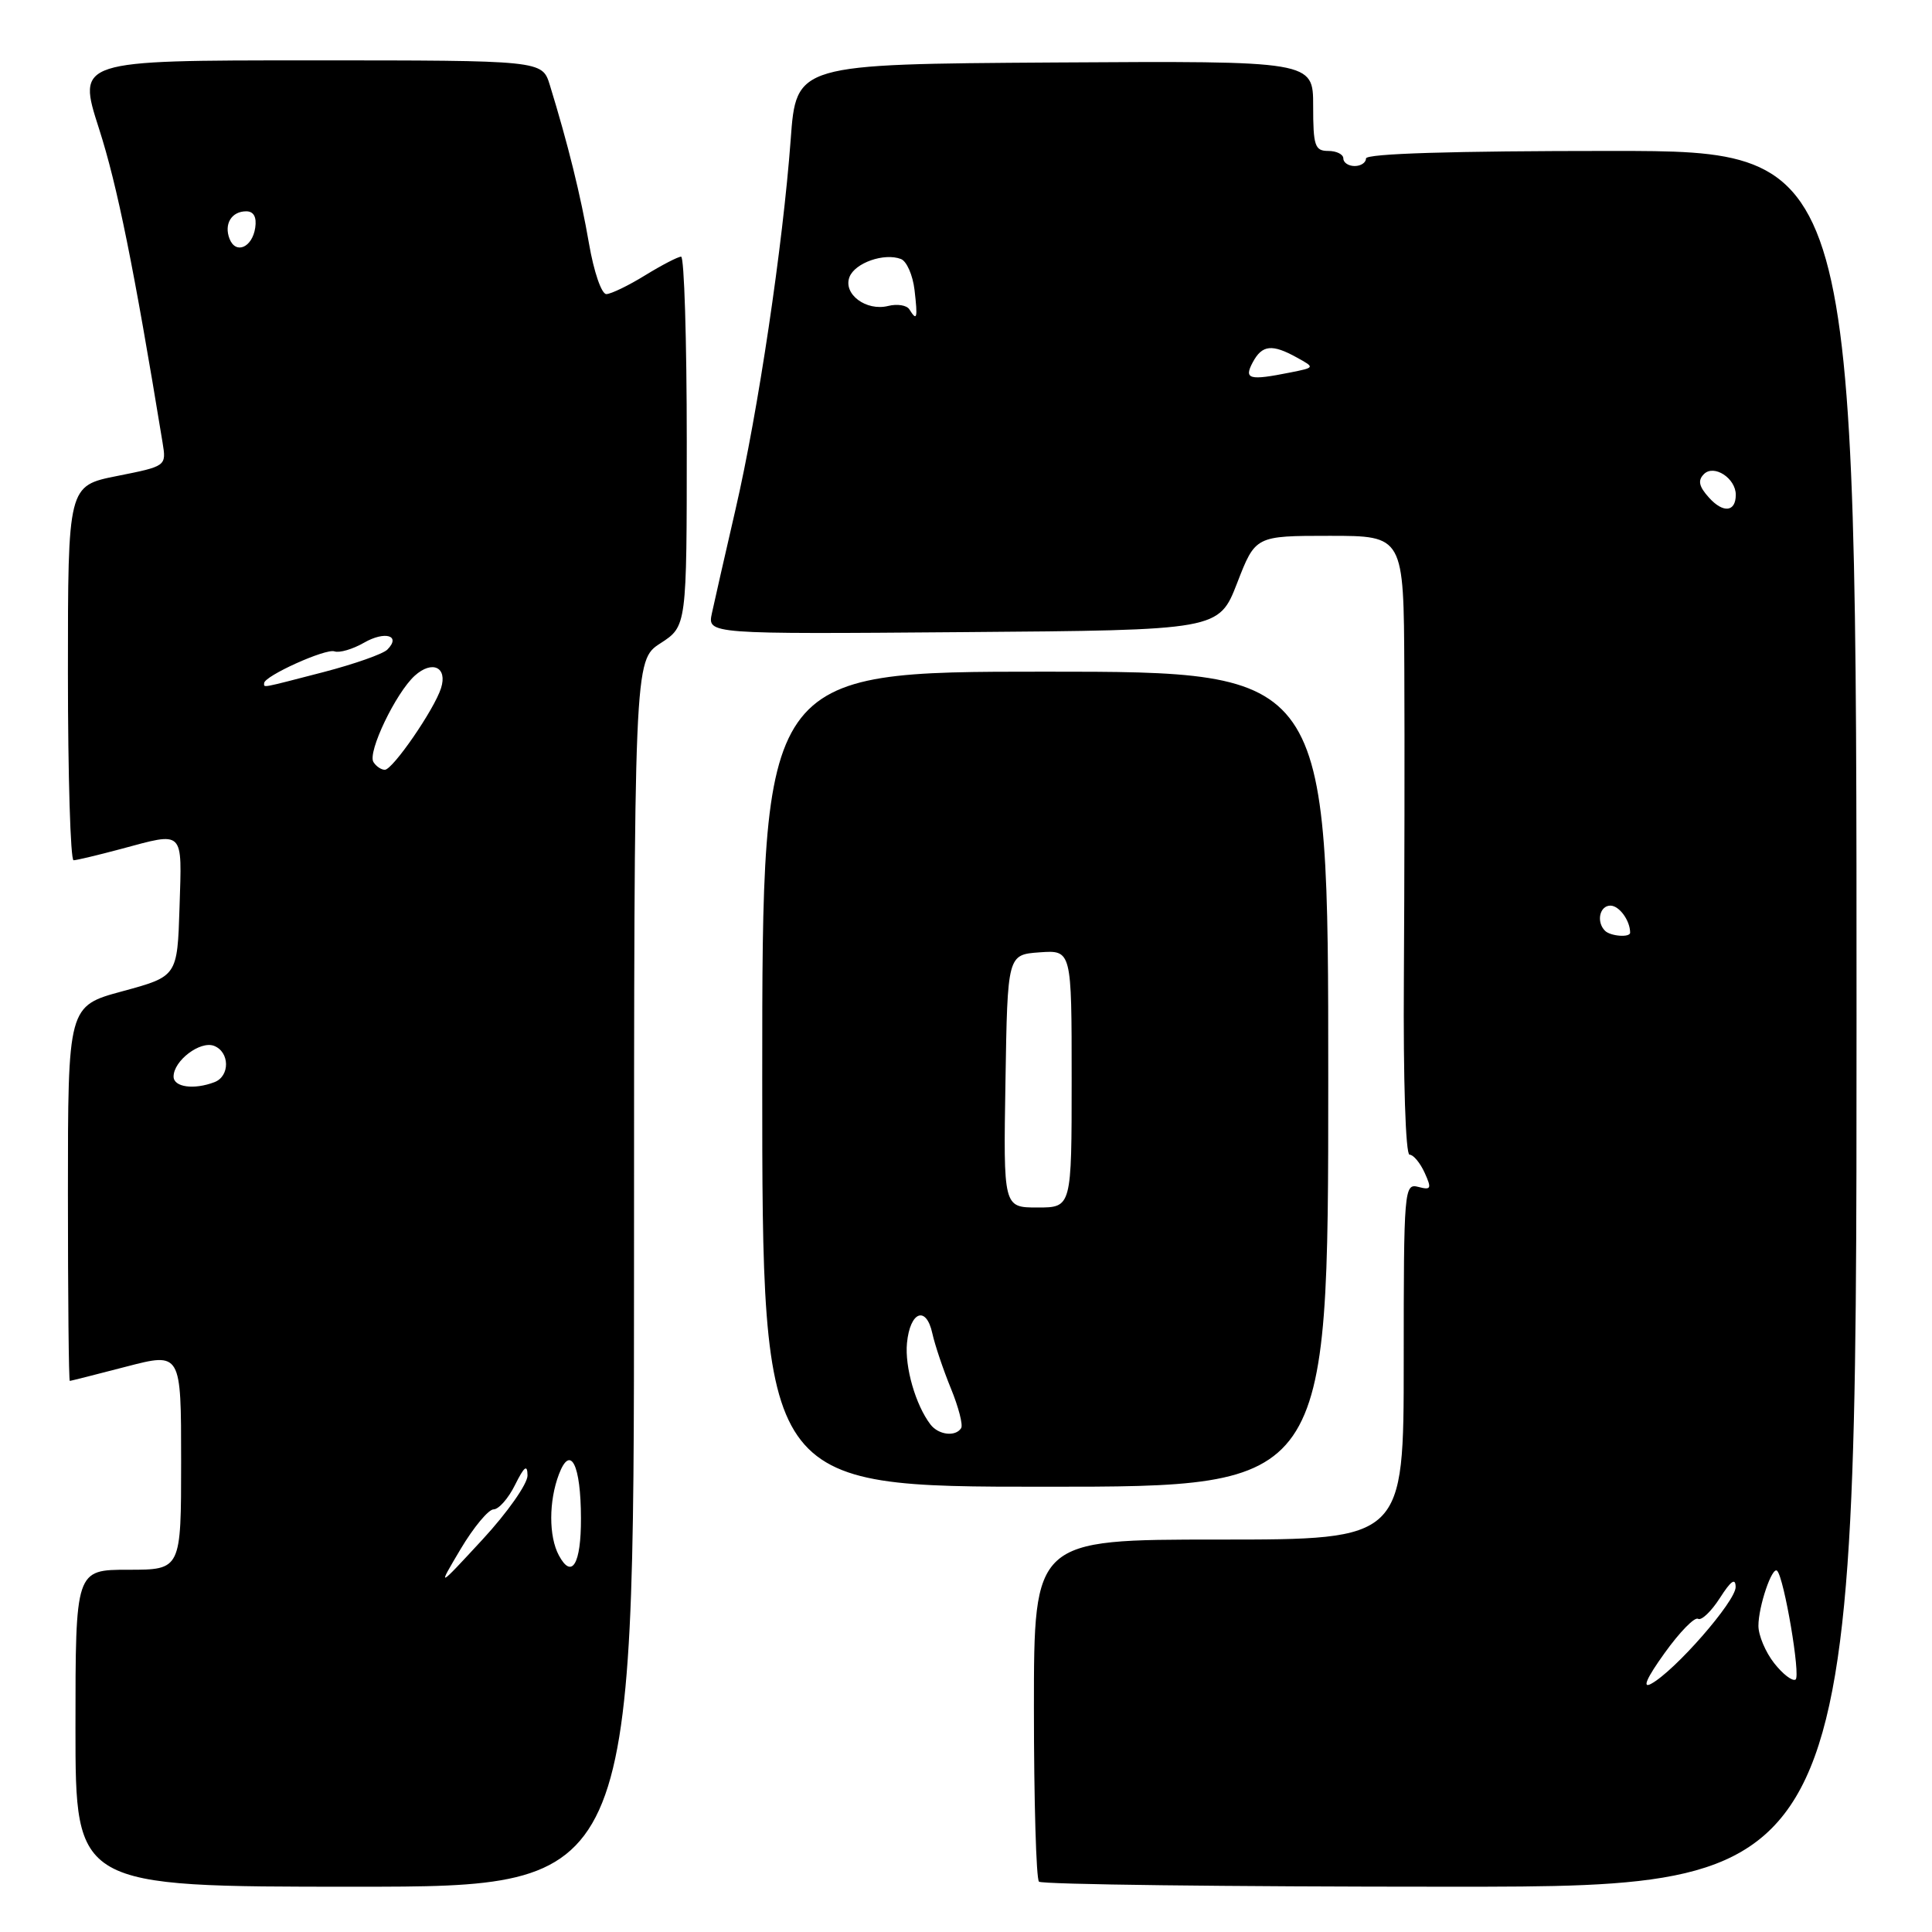 <?xml version="1.0" encoding="UTF-8" standalone="no"?>
<!DOCTYPE svg PUBLIC "-//W3C//DTD SVG 1.1//EN" "http://www.w3.org/Graphics/SVG/1.1/DTD/svg11.dtd" >
<svg xmlns="http://www.w3.org/2000/svg" xmlns:xlink="http://www.w3.org/1999/xlink" version="1.1" viewBox="0 0 256 256">
 <g >
 <path fill="currentColor"
d=" M 84.01 168.75 C 84.02 87.50 84.02 87.50 87.51 85.24 C 91.00 82.98 91.00 82.98 91.00 58.49 C 91.00 45.02 90.66 34.00 90.25 34.01 C 89.84 34.01 87.70 35.12 85.50 36.47 C 83.30 37.83 80.98 38.95 80.35 38.97 C 79.71 38.99 78.69 36.03 78.04 32.25 C 76.96 25.96 75.24 19.01 72.85 11.25 C 71.84 8.00 71.84 8.00 41.03 8.00 C 10.21 8.00 10.21 8.00 13.12 17.05 C 15.55 24.60 17.74 35.45 21.54 58.64 C 22.05 61.77 22.05 61.77 15.52 63.07 C 9.00 64.37 9.00 64.37 9.00 89.18 C 9.00 102.83 9.34 113.99 9.75 113.99 C 10.16 113.98 12.97 113.31 16.00 112.50 C 24.50 110.22 24.11 109.84 23.79 120.19 C 23.50 129.37 23.50 129.37 16.25 131.34 C 9.00 133.30 9.00 133.30 9.00 158.15 C 9.00 171.82 9.11 182.99 9.25 182.98 C 9.39 182.97 12.76 182.12 16.75 181.08 C 24.00 179.20 24.00 179.20 24.00 193.60 C 24.00 208.00 24.00 208.00 17.00 208.00 C 10.00 208.00 10.00 208.00 10.00 229.00 C 10.00 250.00 10.00 250.00 47.00 250.00 C 84.00 250.00 84.00 250.00 84.01 168.75 Z  M 246.00 135.00 C 246.00 20.00 246.00 20.00 213.50 20.00 C 192.50 20.00 181.00 20.35 181.00 21.00 C 181.00 21.55 180.32 22.00 179.50 22.00 C 178.68 22.00 178.00 21.55 178.00 21.00 C 178.00 20.45 177.10 20.00 176.00 20.00 C 174.22 20.00 174.00 19.33 174.00 14.03 C 174.00 8.07 174.00 8.07 139.75 8.28 C 105.50 8.50 105.50 8.50 104.77 18.50 C 103.73 32.54 100.46 54.53 97.46 67.50 C 96.06 73.55 94.66 79.74 94.33 81.26 C 93.74 84.03 93.74 84.03 127.62 83.76 C 161.50 83.50 161.50 83.50 163.93 77.25 C 166.35 71.00 166.35 71.00 176.18 71.00 C 186.00 71.00 186.00 71.00 186.08 88.75 C 186.13 98.51 186.10 116.96 186.02 129.75 C 185.93 143.08 186.25 153.00 186.77 153.00 C 187.27 153.00 188.17 154.07 188.77 155.39 C 189.73 157.50 189.63 157.72 187.93 157.27 C 186.06 156.78 186.00 157.56 186.00 180.38 C 186.00 204.00 186.00 204.00 161.50 204.00 C 137.00 204.00 137.00 204.00 137.00 226.33 C 137.00 238.62 137.30 248.97 137.67 249.33 C 138.03 249.70 162.56 250.00 192.17 250.00 C 246.00 250.00 246.00 250.00 246.00 135.00 Z  M 176.00 143.00 C 176.00 89.00 176.00 89.00 138.50 89.00 C 101.00 89.00 101.00 89.00 101.00 143.00 C 101.00 197.00 101.00 197.00 138.50 197.00 C 176.00 197.00 176.00 197.00 176.00 143.00 Z  M 61.04 205.25 C 62.76 202.36 64.73 200.00 65.40 200.00 C 66.08 200.00 67.37 198.54 68.25 196.75 C 69.47 194.30 69.88 193.99 69.90 195.50 C 69.92 196.60 67.23 200.43 63.93 204.00 C 57.92 210.50 57.92 210.50 61.04 205.25 Z  M 74.05 206.09 C 72.70 203.58 72.71 198.90 74.06 195.35 C 75.59 191.32 76.97 194.06 76.98 201.19 C 77.00 207.26 75.77 209.31 74.05 206.09 Z  M 23.00 142.65 C 23.00 140.55 26.52 137.88 28.36 138.58 C 30.45 139.39 30.49 142.60 28.42 143.39 C 25.71 144.43 23.00 144.06 23.00 142.65 Z  M 49.48 100.97 C 48.68 99.67 52.44 91.82 54.96 89.53 C 57.28 87.44 59.32 88.41 58.44 91.18 C 57.55 94.00 52.04 102.00 50.99 102.00 C 50.51 102.00 49.83 101.54 49.48 100.97 Z  M 35.00 90.52 C 35.00 89.58 43.17 85.89 44.32 86.31 C 44.97 86.54 46.72 86.03 48.22 85.17 C 51.01 83.56 53.19 84.21 51.32 86.08 C 50.74 86.66 46.95 87.99 42.89 89.05 C 34.39 91.25 35.00 91.14 35.00 90.52 Z  M 30.41 31.63 C 29.66 29.68 30.68 28.00 32.63 28.00 C 33.61 28.00 34.03 28.76 33.82 30.17 C 33.43 32.81 31.23 33.75 30.41 31.63 Z  M 220.56 219.05 C 222.55 216.27 224.55 214.22 225.00 214.50 C 225.44 214.77 226.74 213.54 227.89 211.75 C 229.36 209.45 229.97 209.02 229.98 210.29 C 230.00 212.18 221.89 221.46 218.75 223.13 C 217.57 223.76 218.21 222.32 220.56 219.05 Z  M 235.08 220.37 C 233.94 218.92 233.00 216.70 233.00 215.43 C 233.00 212.86 234.82 207.49 235.48 208.14 C 236.41 209.08 238.62 222.12 237.92 222.55 C 237.50 222.81 236.22 221.83 235.08 220.37 Z  M 212.67 123.33 C 211.49 122.15 211.96 120.00 213.39 120.00 C 214.56 120.00 216.00 121.98 216.00 123.58 C 216.00 124.26 213.39 124.06 212.67 123.33 Z  M 226.46 65.95 C 225.11 64.46 224.94 63.66 225.78 62.82 C 227.11 61.49 230.00 63.37 230.00 65.56 C 230.00 67.85 228.34 68.03 226.46 65.95 Z  M 166.00 48.00 C 167.24 45.69 168.56 45.55 171.87 47.39 C 174.24 48.70 174.24 48.70 171.00 49.35 C 165.50 50.45 164.79 50.26 166.00 48.00 Z  M 120.50 41.00 C 120.16 40.44 118.89 40.24 117.69 40.54 C 114.78 41.27 111.69 38.97 112.56 36.71 C 113.28 34.83 117.16 33.47 119.38 34.32 C 120.14 34.61 120.95 36.46 121.18 38.42 C 121.62 42.20 121.51 42.63 120.50 41.00 Z  M 123.29 188.75 C 121.32 186.17 119.87 181.13 120.18 177.95 C 120.59 173.76 122.73 172.96 123.54 176.68 C 123.88 178.23 124.99 181.51 126.00 183.98 C 127.01 186.44 127.62 188.80 127.36 189.23 C 126.63 190.41 124.36 190.15 123.29 188.75 Z  M 133.23 143.25 C 133.50 126.50 133.50 126.50 137.75 126.19 C 142.00 125.89 142.00 125.89 142.00 142.94 C 142.00 160.00 142.00 160.00 137.48 160.00 C 132.95 160.00 132.95 160.00 133.23 143.25 Z "/>
</g>
</svg>